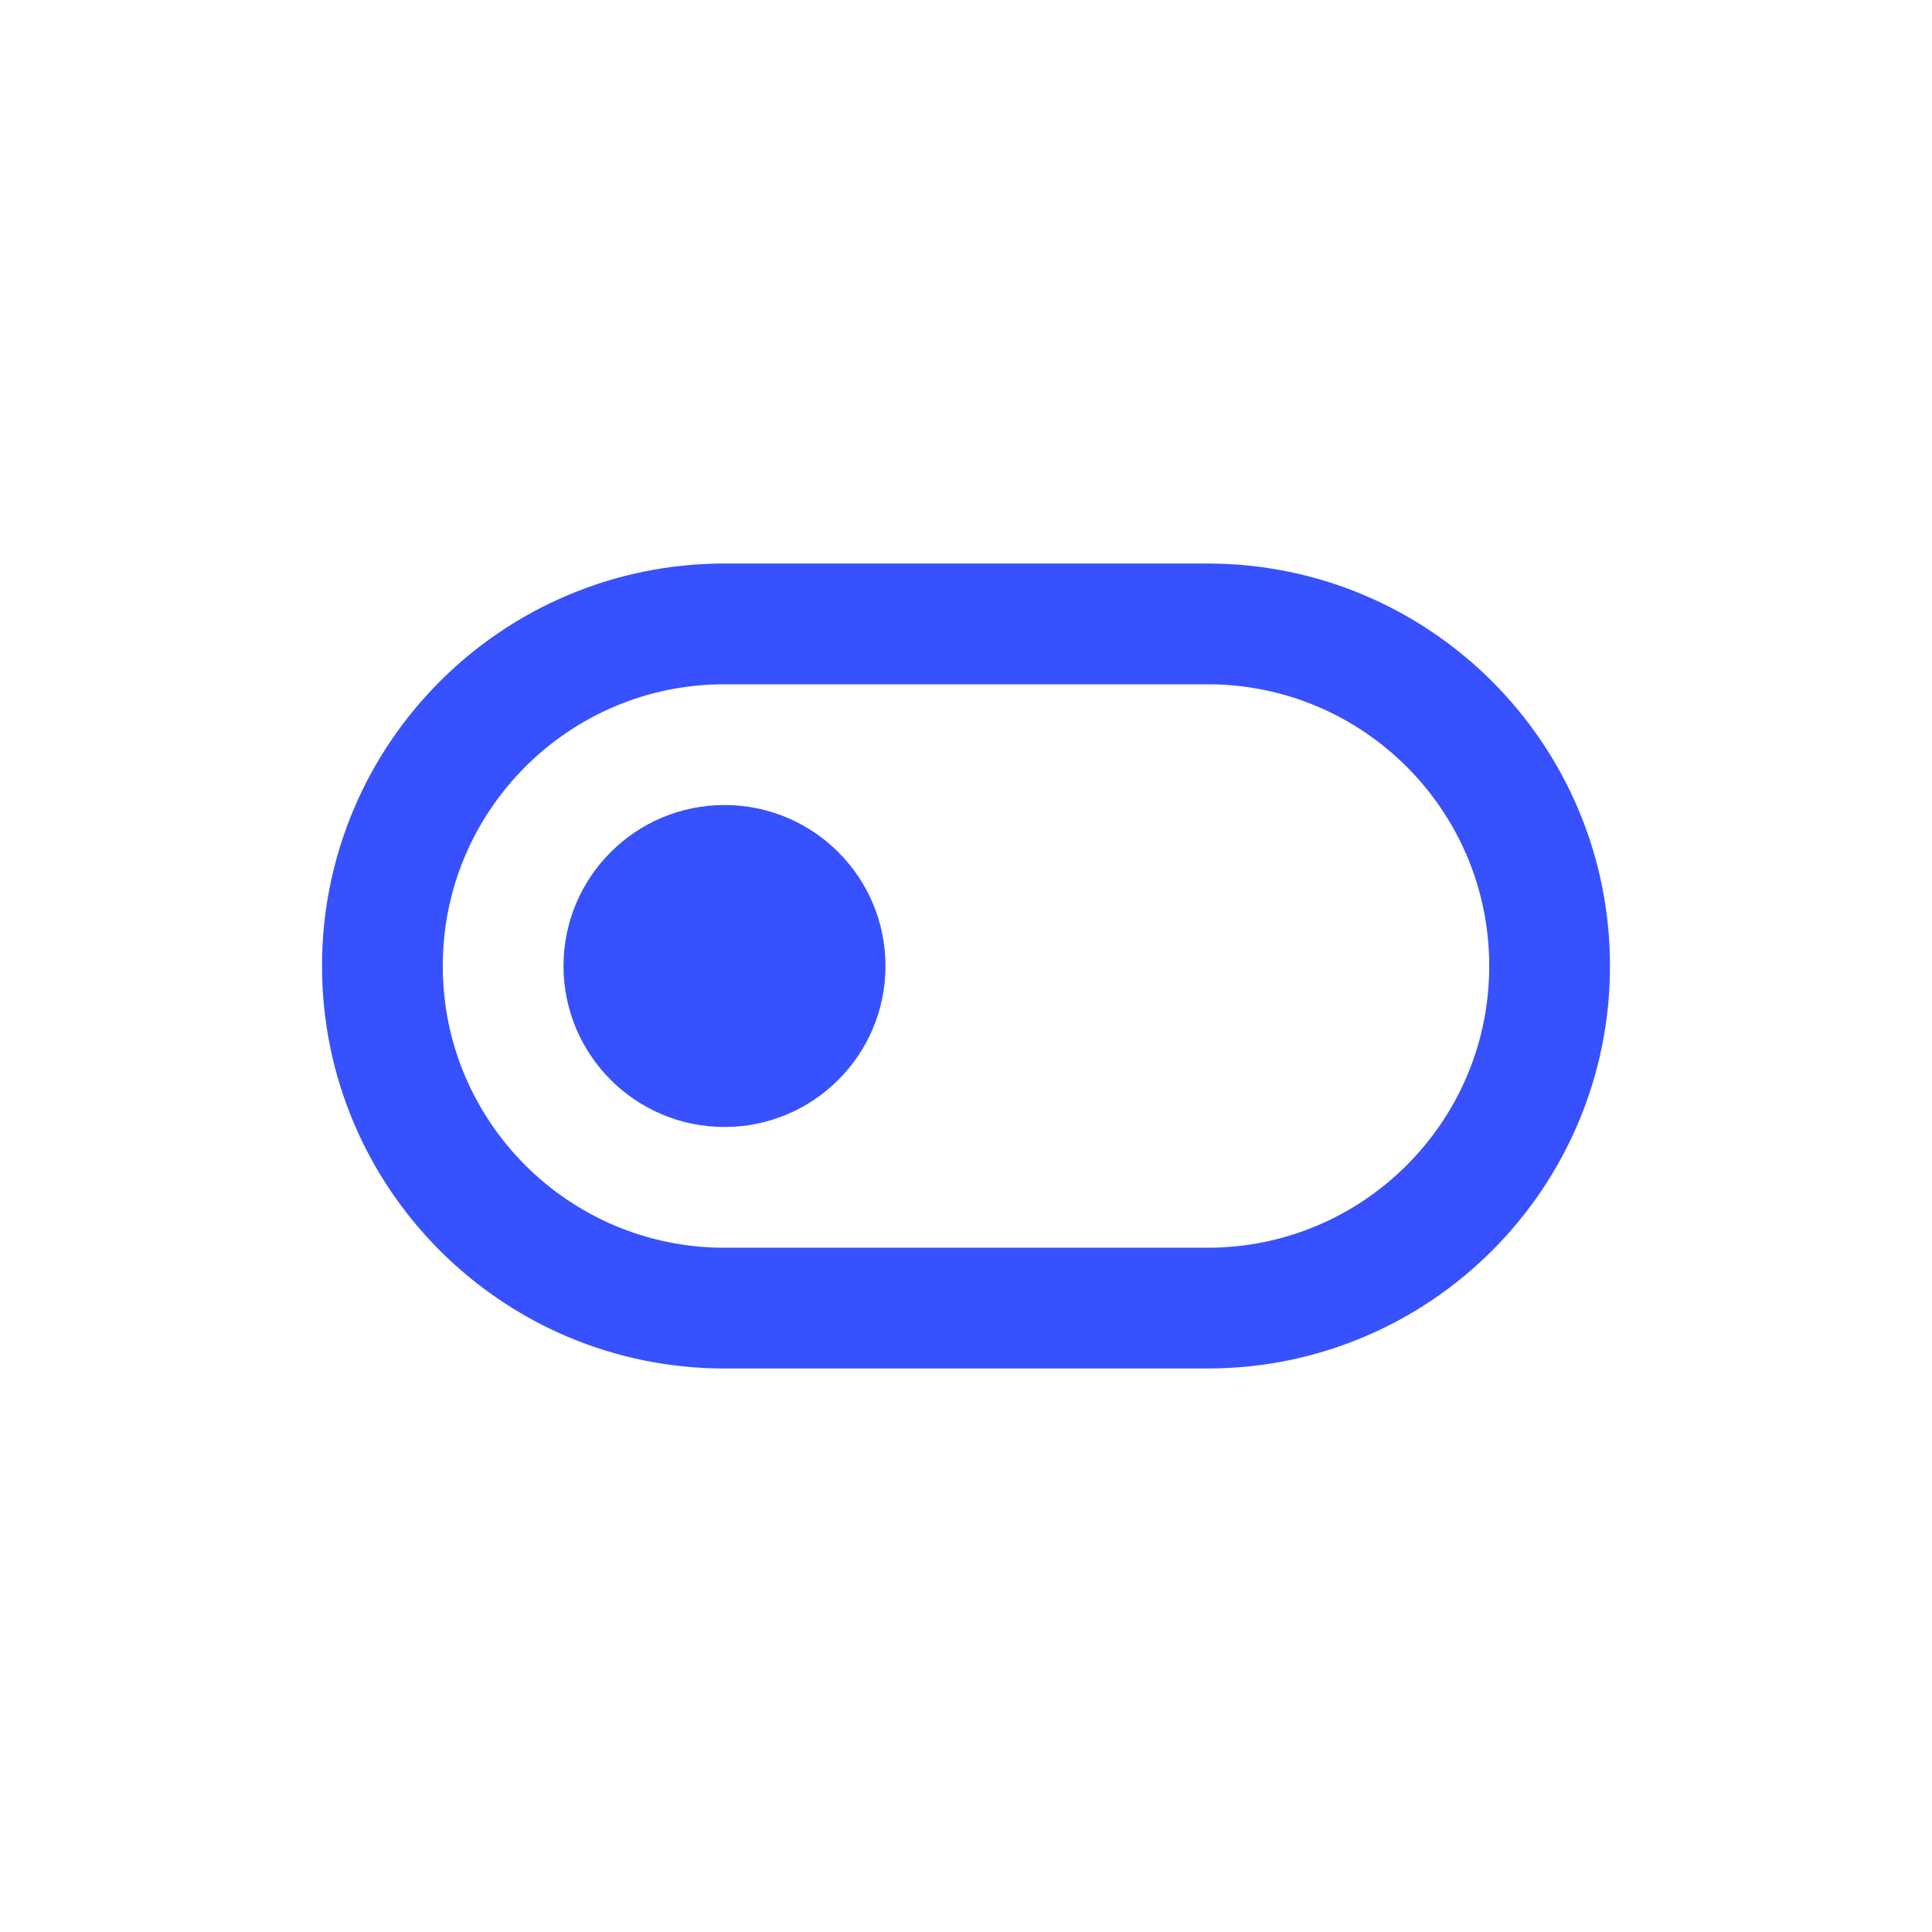 <svg width="40" height="40" viewBox="0 0 40 40" fill="none" xmlns="http://www.w3.org/2000/svg">
<path d="M7.917 20C7.917 16.088 11.088 12.917 15 12.917H25C28.912 12.917 32.083 16.088 32.083 20C32.083 23.912 28.912 27.083 25 27.083H15C11.088 27.083 7.917 23.912 7.917 20Z" stroke="#3751FF" stroke-width="2.5" stroke-linejoin="round"/>
<circle cx="15" cy="20" r="3.333" fill="#3751FF"/>
</svg>
